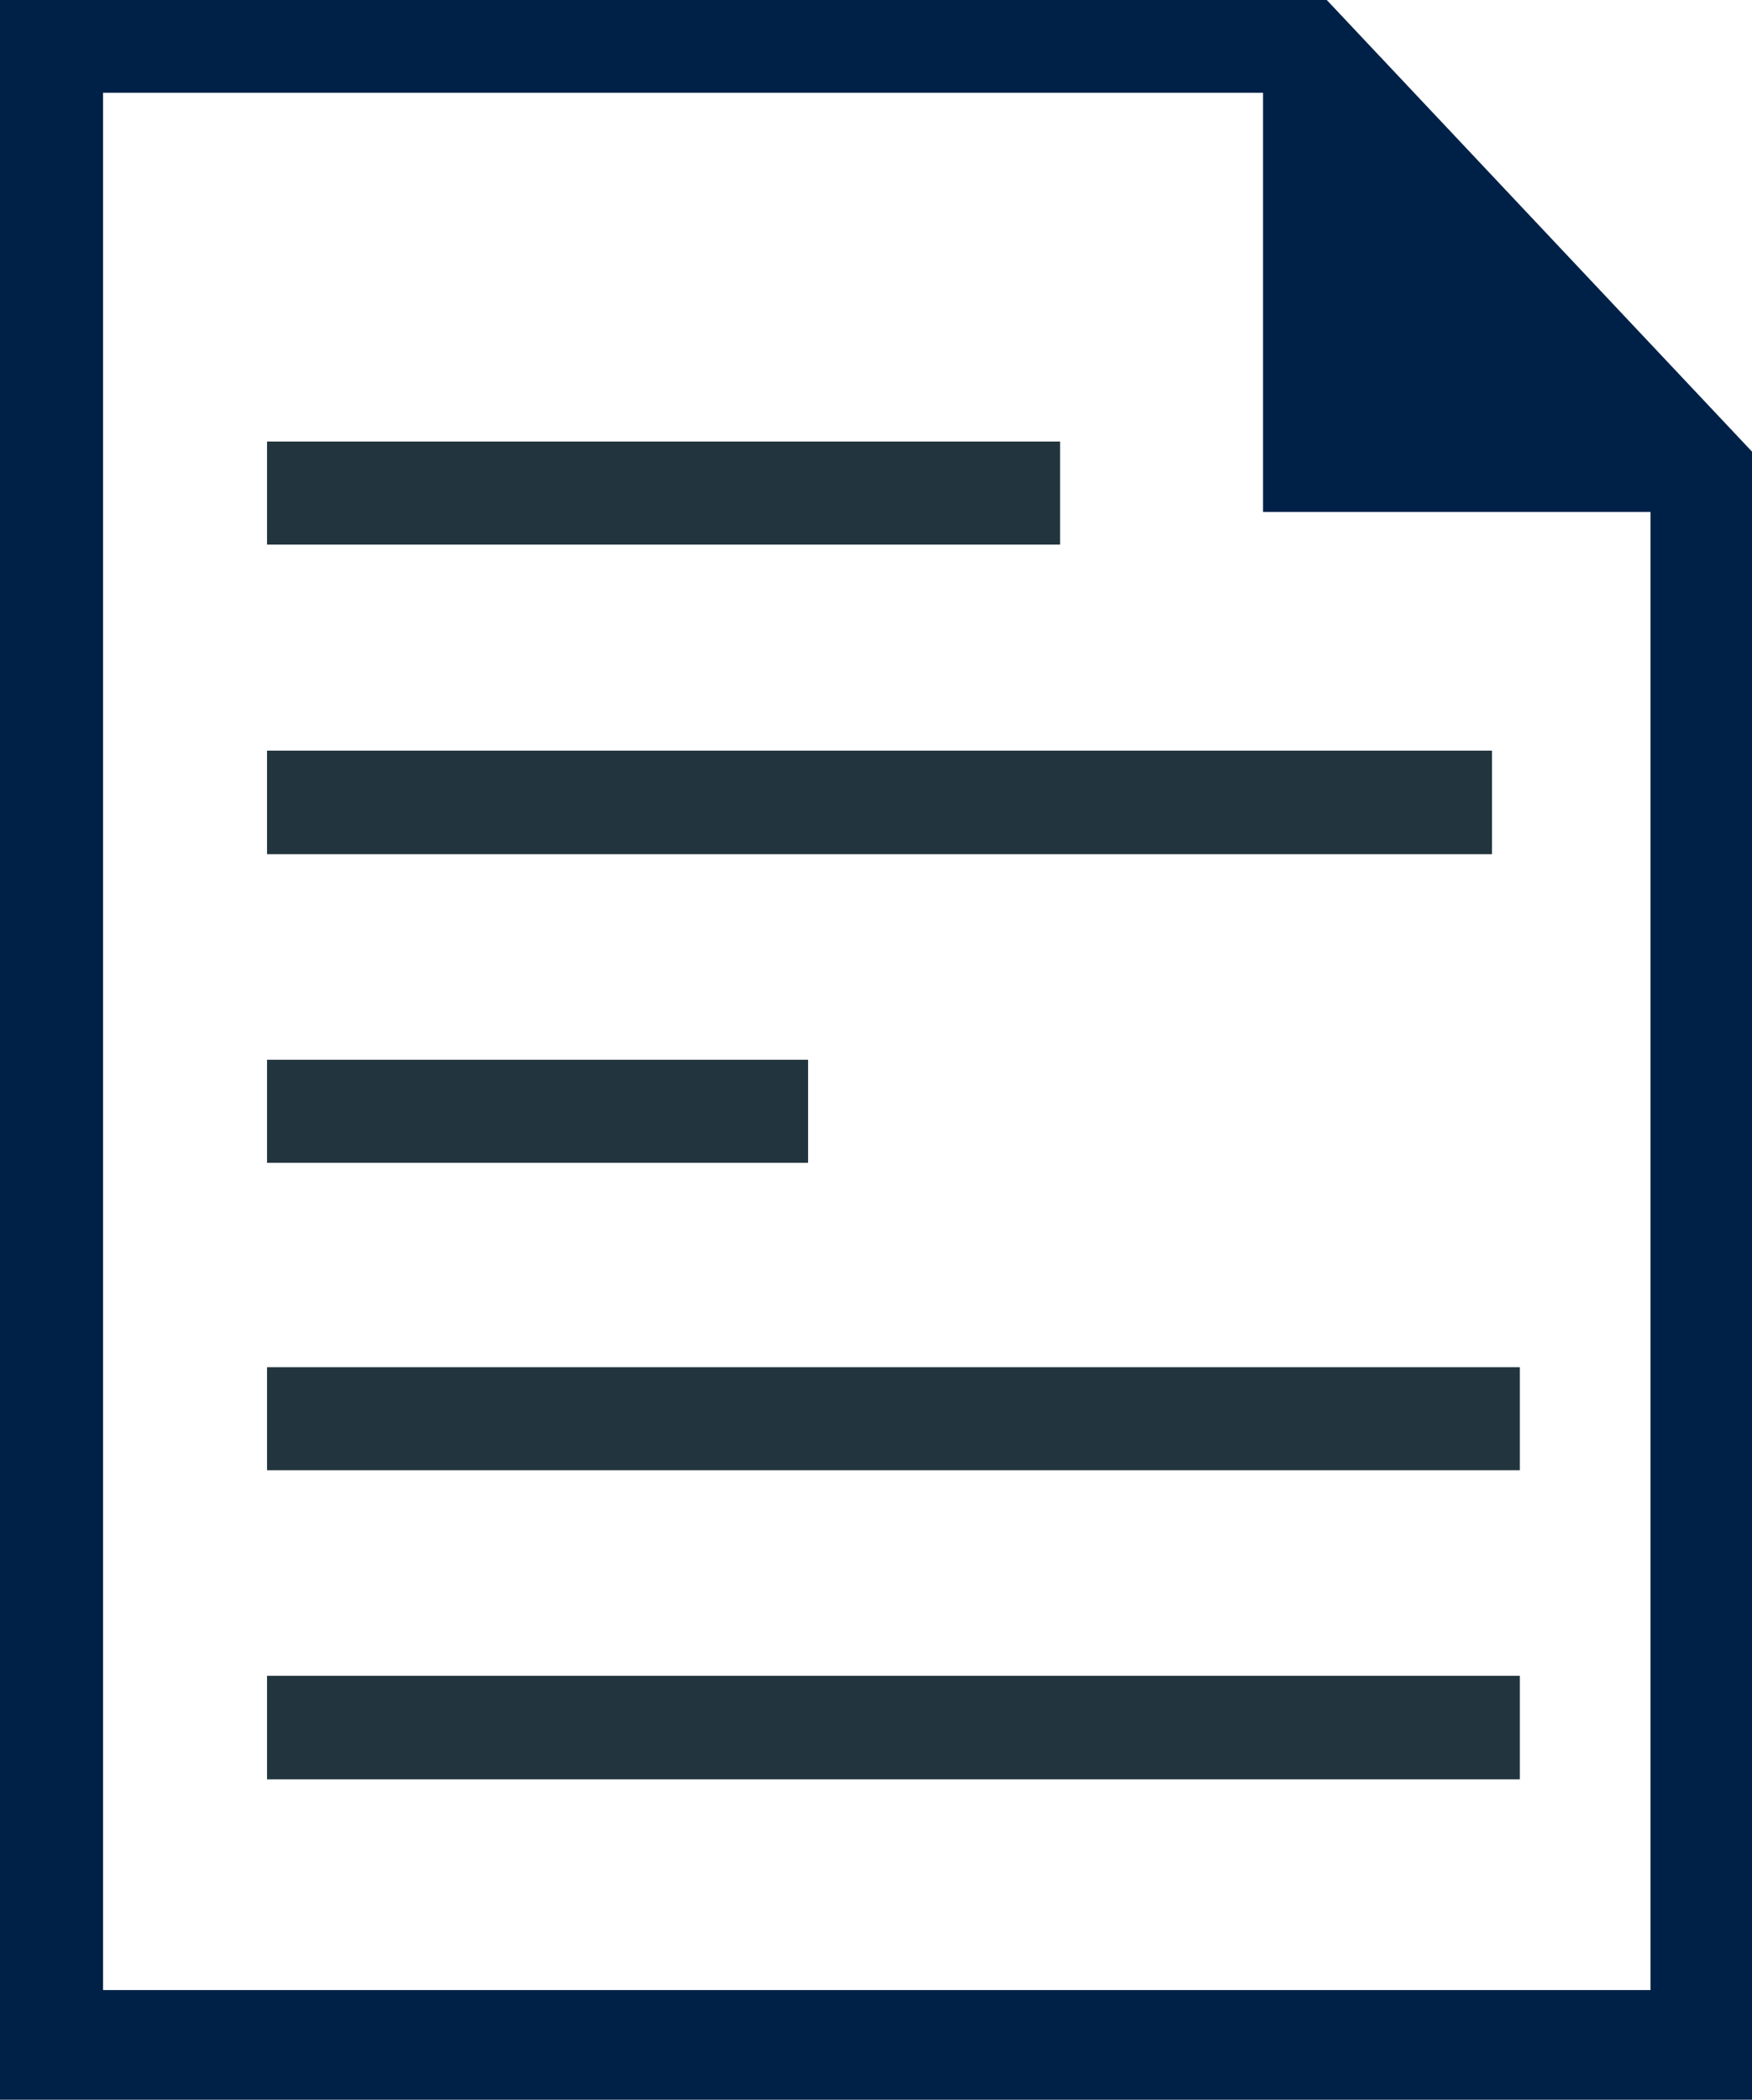 <?xml version="1.0" encoding="utf-8"?>
<svg version="1.1" id="Layer_1" xmlns="http://www.w3.org/2000/svg" xmlns:xlink="http://www.w3.org/1999/xlink" x="0px" y="0px" viewBox="0 0 102.55 122.88" style="enable-background:new 0 0 102.55 122.88" xml:space="preserve">
  <style type="text/css">
    .st0 { fill-rule:evenodd; clip-rule:evenodd; fill: #002147; } /* Primary color */
    .st1 { fill: #22343D; } /* Text color */
  </style>
  <g>
    <path class="st0" d="M102.55,122.88H0V0h77.66l24.89,26.43V122.88L102.55,122.88z M96.61,116.45V29.96H73.93l0-24.53H6.03v111.03H96.61L96.61,116.45z" />
    <path class="st1" d="M62.05,31.87H15.63v-6.03h46.42V31.87L62.05,31.87z M87.33,49.99h-71.7v-6.06h71.7V49.99L87.33,49.99z M47.3,68.05H15.63v-6.03H47.3V68.05L47.3,68.05z M88.95,86.04H15.63v-6.03h73.33V86.04L88.95,86.04z M88.95,104.13H15.63v-6.06h73.33V104.13L88.95,104.13z" />
  </g>
</svg>

